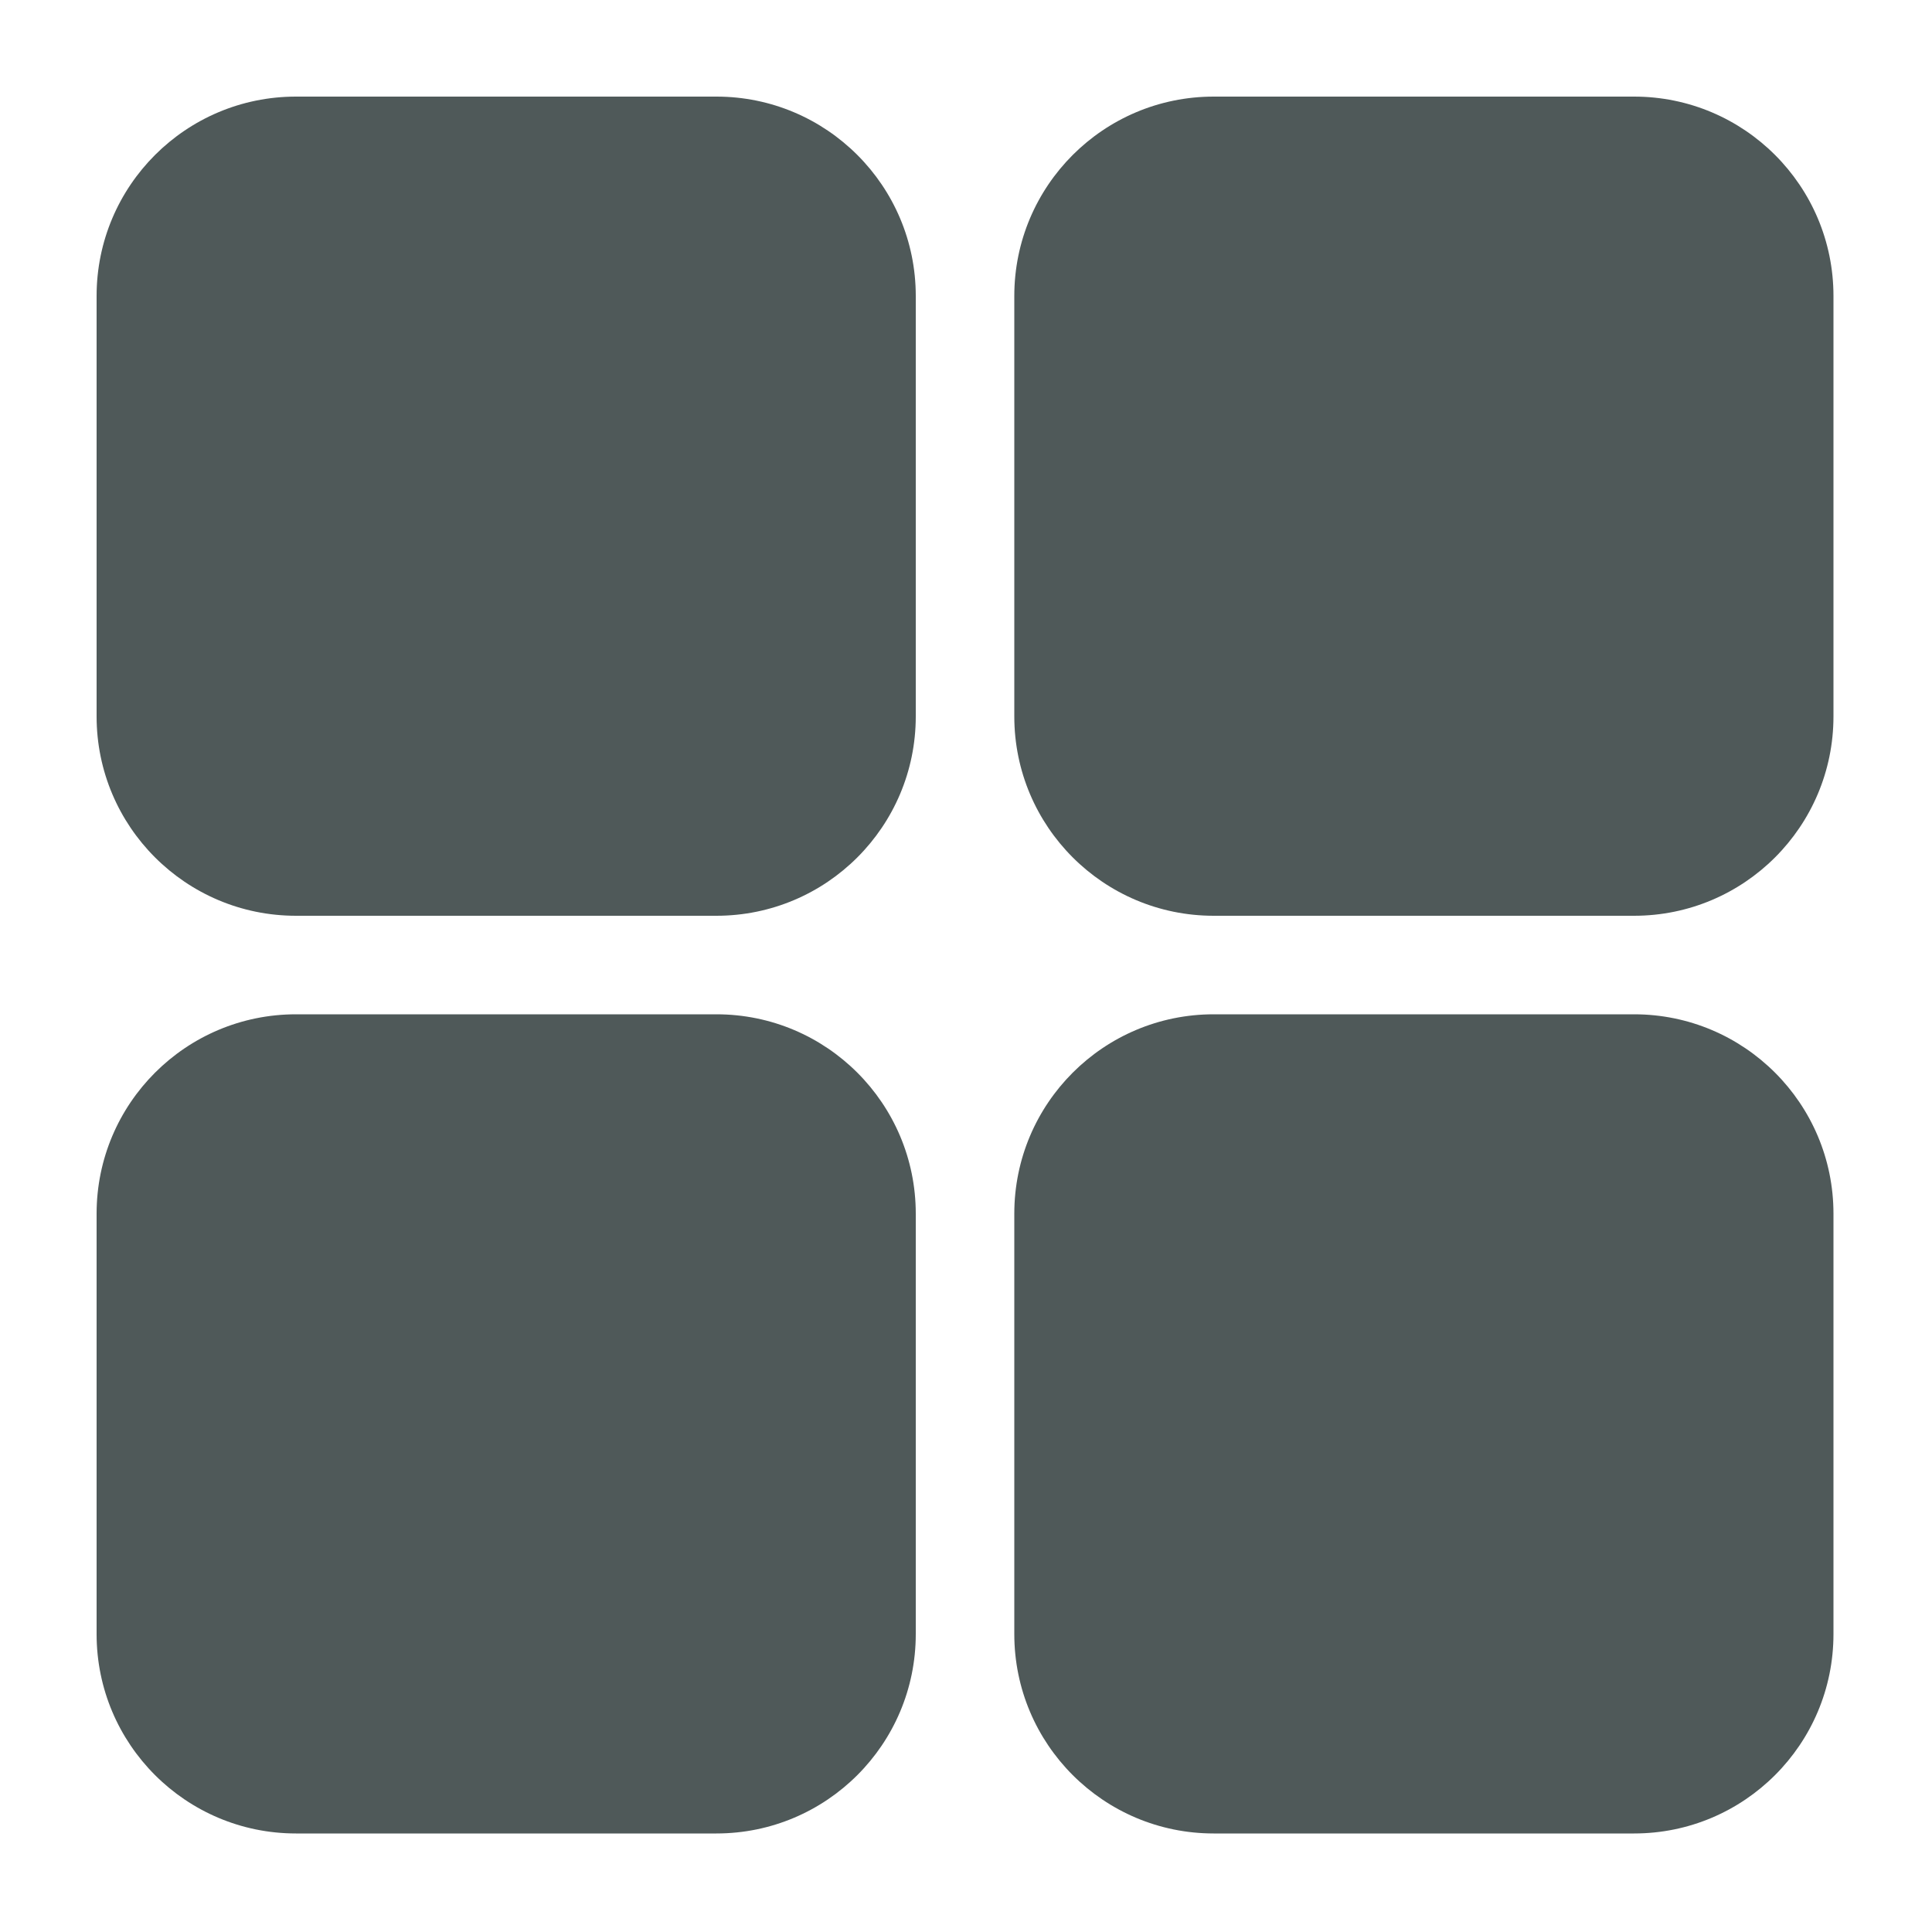 <?xml version="1.0" encoding="utf-8"?>
<!-- Generator: Adobe Illustrator 24.1.1, SVG Export Plug-In . SVG Version: 6.00 Build 0)  -->
<svg version="1.1" id="Layer_1" xmlns="http://www.w3.org/2000/svg" xmlns:xlink="http://www.w3.org/1999/xlink" x="0px" y="0px"
	 viewBox="0 0 100 100" style="enable-background:new 0 0 100 100;" xml:space="preserve">
<style type="text/css">
	.st0{fill:#4F5959;}
</style>
<rect x="-121.3" y="65.9" width="90" height="90"/>
<path class="st0" d="M15.32,5h21.76c5.7,0,10.32,4.62,10.32,10.32v21.76c0,5.7-4.62,10.32-10.32,10.32H15.32
	C9.62,47.4,5,42.78,5,37.08V15.32C5,9.62,9.62,5,15.32,5z"/>
<path class="st0" d="M62.82,5h21.76c5.7,0,10.32,4.62,10.32,10.32v21.76c0,5.7-4.62,10.32-10.32,10.32H62.82
	c-5.7,0-10.32-4.62-10.32-10.32V15.32C52.5,9.62,57.12,5,62.82,5z"/>
<path class="st0" d="M15.32,52.5h21.76c5.7,0,10.32,4.62,10.32,10.32v21.76c0,5.7-4.62,10.32-10.32,10.32H15.32
	C9.62,94.9,5,90.28,5,84.58V62.82C5,57.12,9.62,52.5,15.32,52.5z"/>
<path class="st0" d="M62.82,52.5h21.76c5.7,0,10.32,4.62,10.32,10.32v21.76c0,5.7-4.62,10.32-10.32,10.32H62.82
	c-5.7,0-10.32-4.62-10.32-10.32V62.82C52.5,57.12,57.12,52.5,62.82,52.5z"/>
</svg>
